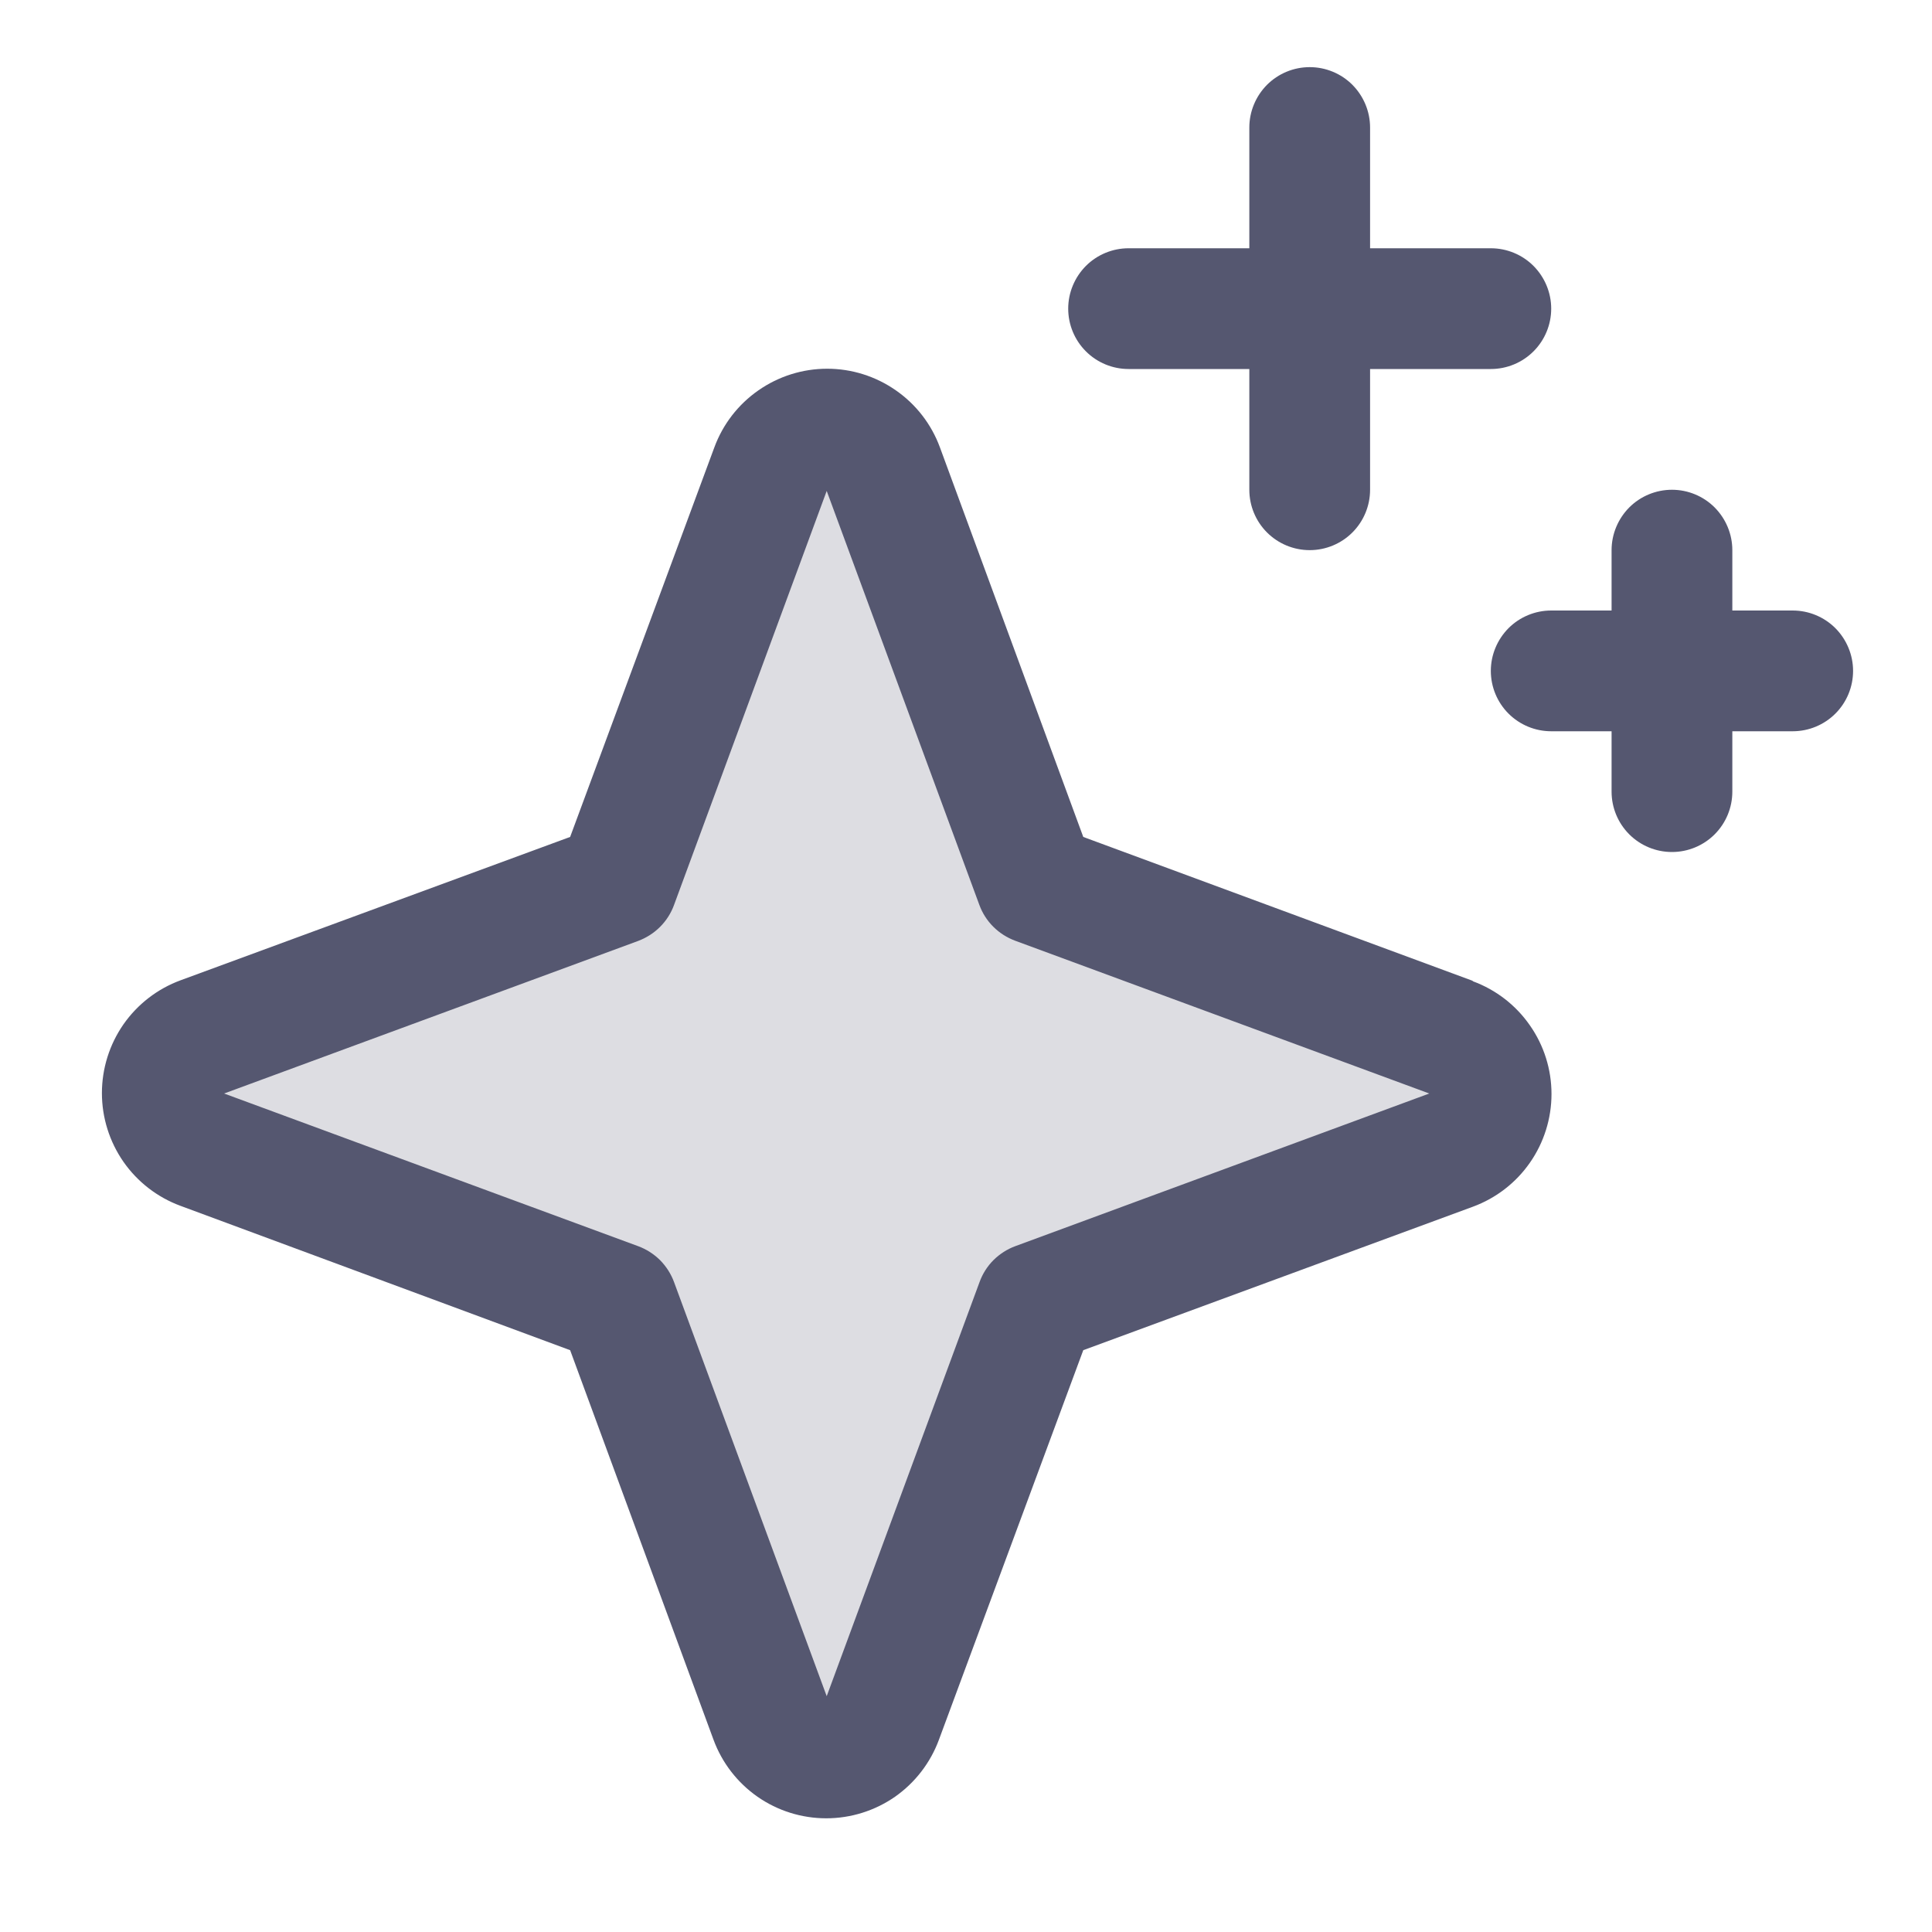 <svg width="20" height="20" viewBox="0 0 20 20" fill="none" xmlns="http://www.w3.org/2000/svg">
<path opacity="0.2" d="M15.025 11.901L10.721 13.486L9.135 17.79C9.091 17.909 9.012 18.012 8.908 18.084C8.804 18.156 8.681 18.195 8.554 18.195C8.428 18.195 8.305 18.156 8.201 18.084C8.097 18.012 8.018 17.909 7.974 17.79L6.388 13.486L2.084 11.901C1.966 11.857 1.863 11.778 1.791 11.674C1.718 11.57 1.68 11.447 1.68 11.32C1.68 11.194 1.718 11.07 1.791 10.966C1.863 10.863 1.966 10.784 2.084 10.74L6.388 9.154L7.974 4.85C8.018 4.731 8.097 4.629 8.201 4.556C8.305 4.484 8.428 4.445 8.554 4.445C8.681 4.445 8.804 4.484 8.908 4.556C9.012 4.629 9.091 4.731 9.135 4.85L10.721 9.154L15.025 10.74C15.143 10.784 15.246 10.863 15.318 10.966C15.39 11.07 15.429 11.194 15.429 11.32C15.429 11.447 15.39 11.57 15.318 11.674C15.246 11.778 15.143 11.857 15.025 11.901Z" fill="#555770"/>
<path d="M15.244 10.153L11.214 8.664L9.73 4.631C9.642 4.392 9.483 4.186 9.274 4.041C9.065 3.895 8.817 3.817 8.563 3.817C8.308 3.817 8.06 3.895 7.851 4.041C7.642 4.186 7.483 4.392 7.395 4.631L5.902 8.664L1.869 10.148C1.63 10.236 1.424 10.395 1.278 10.604C1.133 10.813 1.055 11.061 1.055 11.316C1.055 11.57 1.133 11.818 1.278 12.027C1.424 12.236 1.63 12.395 1.869 12.483L5.902 13.977L7.386 18.009C7.474 18.248 7.633 18.454 7.842 18.6C8.05 18.745 8.299 18.823 8.553 18.823C8.808 18.823 9.056 18.745 9.265 18.6C9.473 18.454 9.632 18.248 9.72 18.009L11.214 13.977L15.247 12.492C15.486 12.404 15.692 12.245 15.837 12.037C15.983 11.828 16.061 11.579 16.061 11.325C16.061 11.07 15.983 10.822 15.837 10.614C15.692 10.405 15.486 10.246 15.247 10.158L15.244 10.153ZM10.511 12.9C10.426 12.931 10.349 12.981 10.285 13.044C10.221 13.108 10.172 13.185 10.141 13.27L8.558 17.559L6.978 13.273C6.947 13.188 6.897 13.11 6.833 13.045C6.768 12.981 6.69 12.931 6.605 12.9L2.32 11.32L6.605 9.741C6.69 9.709 6.768 9.66 6.833 9.595C6.897 9.531 6.947 9.453 6.978 9.367L8.558 5.082L10.138 9.367C10.169 9.452 10.218 9.529 10.282 9.593C10.346 9.657 10.423 9.706 10.508 9.738L14.796 11.32L10.511 12.9ZM11.058 3.195C11.058 3.03 11.124 2.871 11.241 2.753C11.358 2.636 11.517 2.57 11.683 2.57H12.933V1.32C12.933 1.155 12.999 0.996 13.116 0.878C13.233 0.761 13.392 0.695 13.558 0.695C13.724 0.695 13.883 0.761 14 0.878C14.117 0.996 14.183 1.155 14.183 1.32V2.57H15.433C15.599 2.57 15.758 2.636 15.875 2.753C15.992 2.871 16.058 3.03 16.058 3.195C16.058 3.361 15.992 3.52 15.875 3.637C15.758 3.754 15.599 3.82 15.433 3.82H14.183V5.07C14.183 5.236 14.117 5.395 14 5.512C13.883 5.629 13.724 5.695 13.558 5.695C13.392 5.695 13.233 5.629 13.116 5.512C12.999 5.395 12.933 5.236 12.933 5.07V3.82H11.683C11.517 3.82 11.358 3.754 11.241 3.637C11.124 3.52 11.058 3.361 11.058 3.195ZM19.183 6.945C19.183 7.111 19.117 7.27 19 7.387C18.883 7.504 18.724 7.57 18.558 7.57H17.933V8.195C17.933 8.361 17.867 8.52 17.75 8.637C17.633 8.754 17.474 8.82 17.308 8.82C17.142 8.82 16.983 8.754 16.866 8.637C16.749 8.52 16.683 8.361 16.683 8.195V7.57H16.058C15.892 7.57 15.733 7.504 15.616 7.387C15.499 7.27 15.433 7.111 15.433 6.945C15.433 6.78 15.499 6.621 15.616 6.503C15.733 6.386 15.892 6.32 16.058 6.32H16.683V5.695C16.683 5.53 16.749 5.371 16.866 5.253C16.983 5.136 17.142 5.07 17.308 5.07C17.474 5.07 17.633 5.136 17.75 5.253C17.867 5.371 17.933 5.53 17.933 5.695V6.32H18.558C18.724 6.32 18.883 6.386 19 6.503C19.117 6.621 19.183 6.78 19.183 6.945Z" fill="#555770"/>
</svg>
